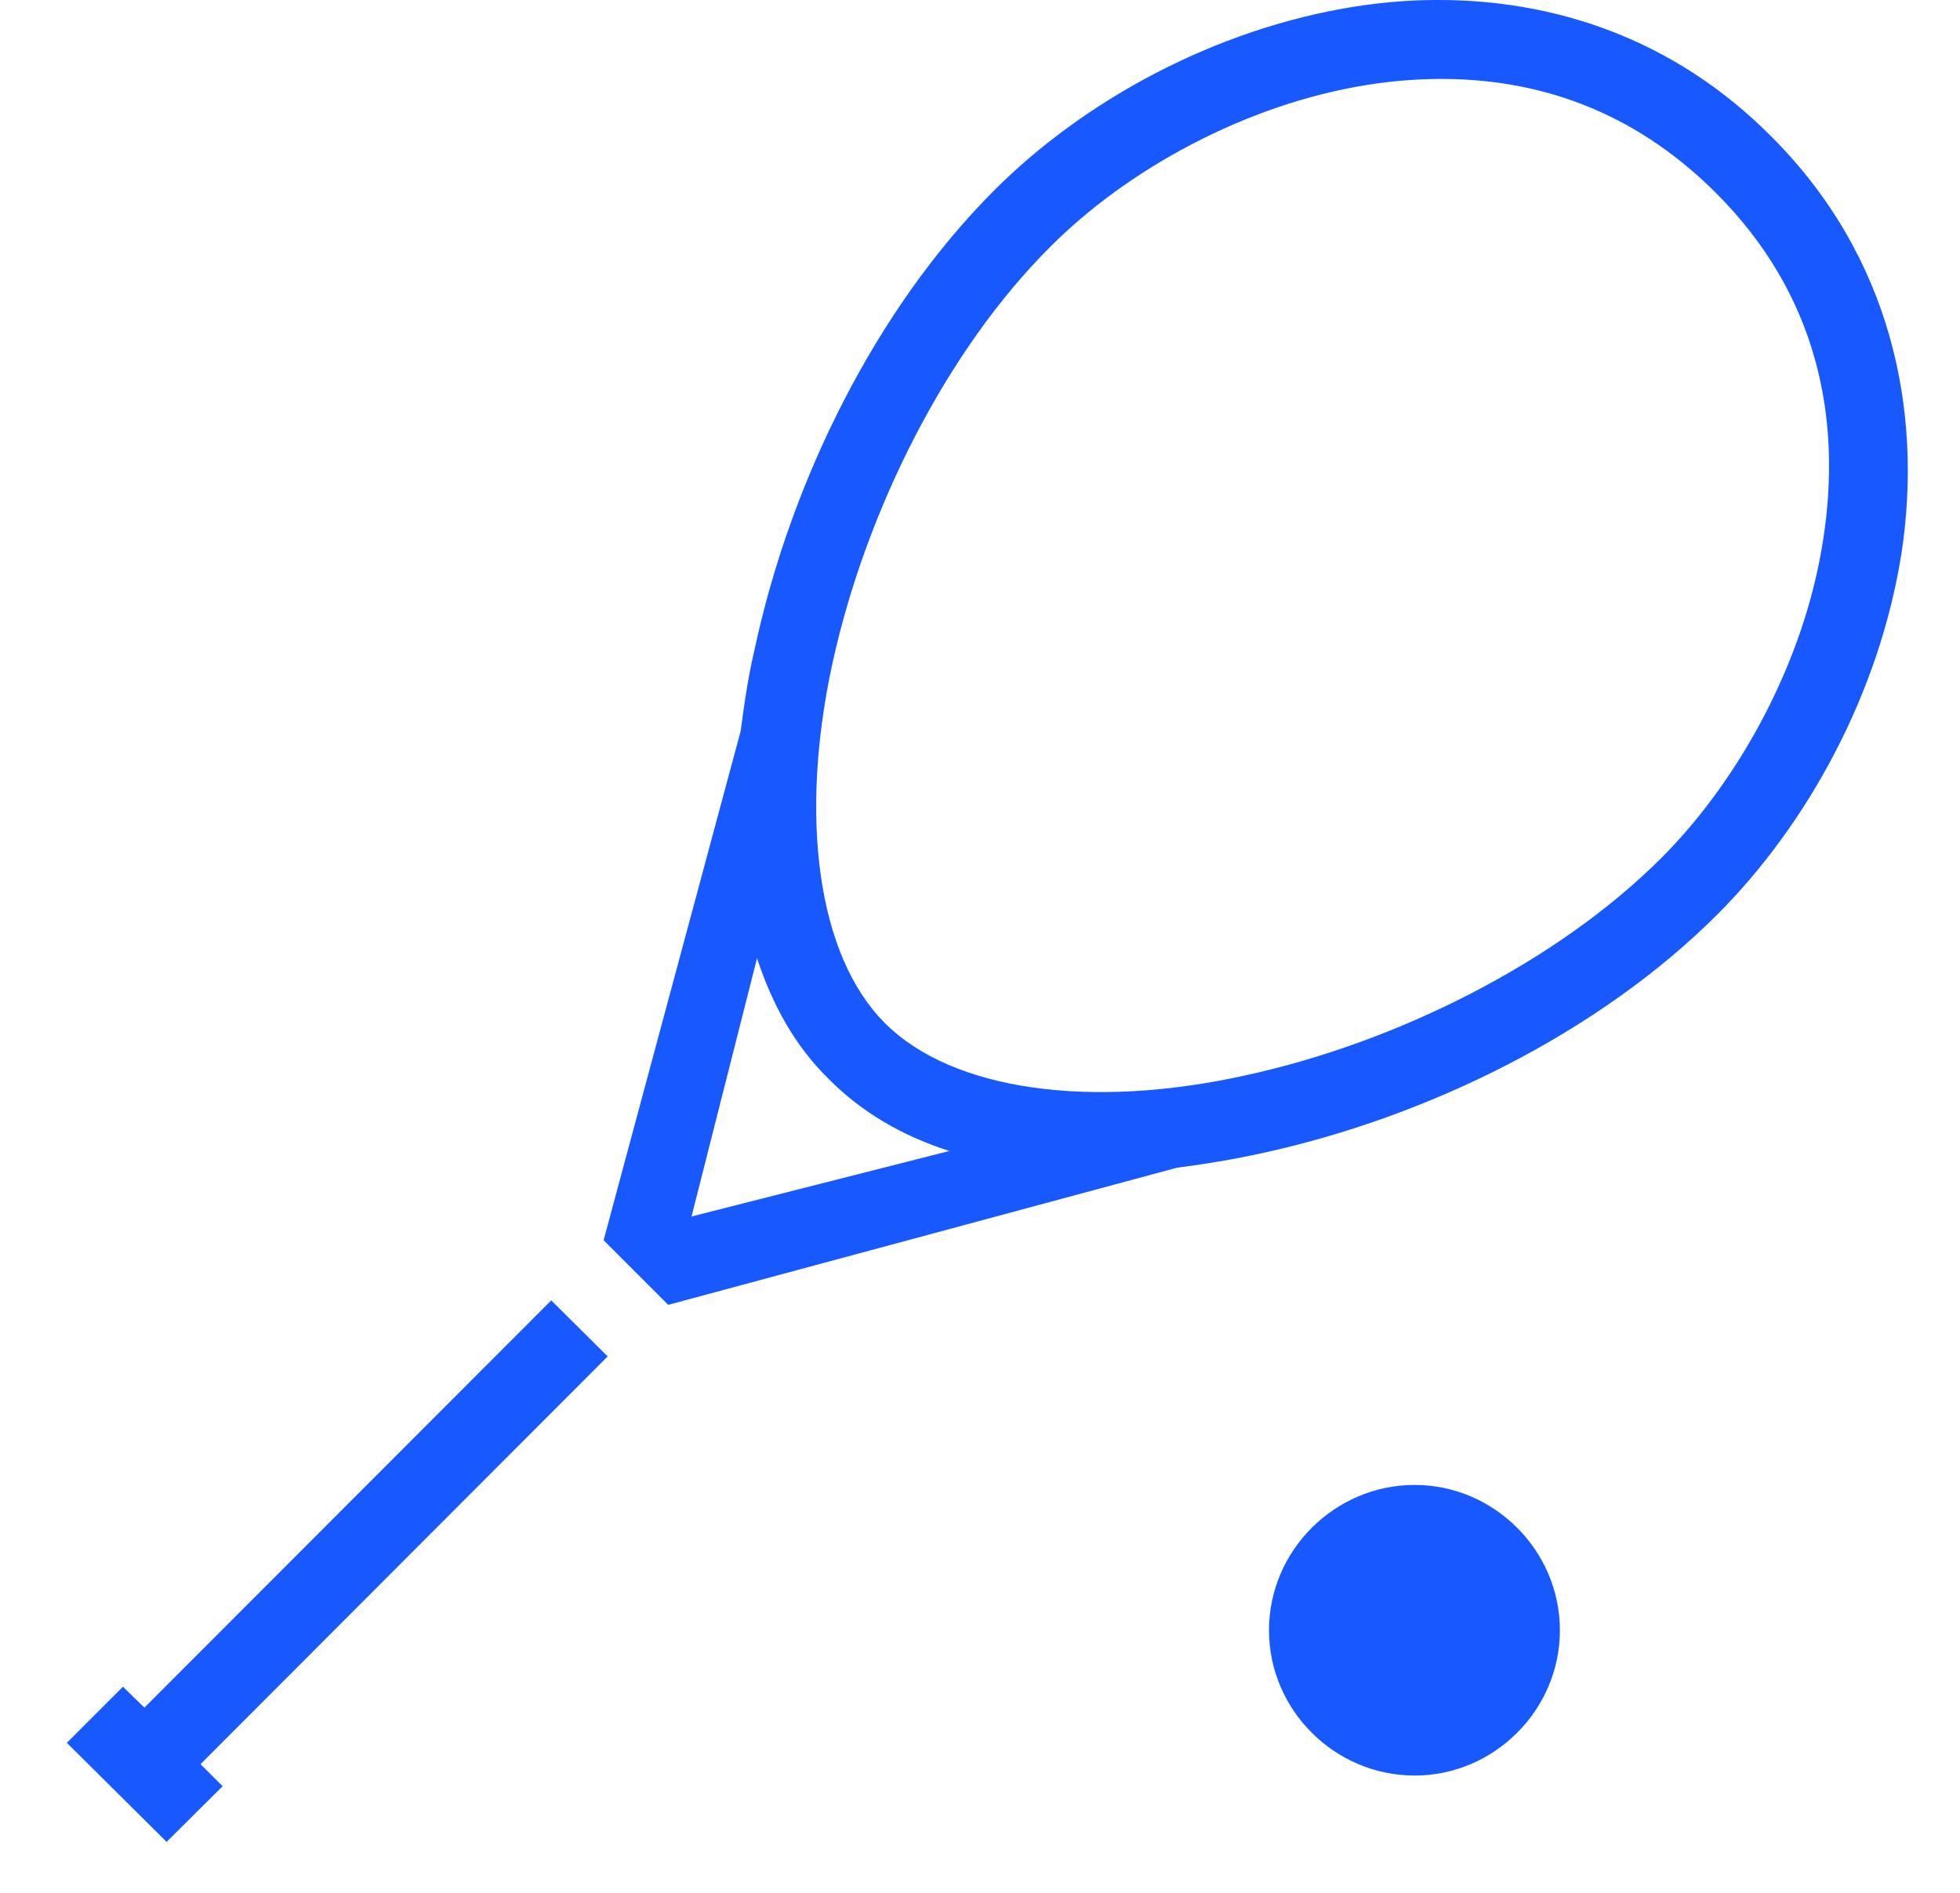<svg width="29" height="28" viewBox="0 0 29 28" fill="none" xmlns="http://www.w3.org/2000/svg">
<path d="M21.246 0C20.846 0 20.447 0.036 20.053 0.096C17.964 0.426 16.027 1.497 14.707 2.819C12.963 4.565 11.704 7.108 11.171 9.579C11.074 9.984 11.013 10.402 10.959 10.814L8.931 18.346L9.887 19.302L17.413 17.274C17.825 17.22 18.243 17.153 18.654 17.062C21.125 16.529 23.668 15.27 25.411 13.526C26.737 12.2 27.809 10.263 28.136 8.174C28.451 6.085 27.991 3.796 26.205 2.016C24.764 0.567 22.99 -0.009 21.246 0V0ZM21.252 1.168C22.723 1.151 24.152 1.622 25.381 2.846C26.895 4.353 27.258 6.188 26.974 7.992C26.695 9.803 25.72 11.552 24.582 12.691C23.044 14.229 20.665 15.427 18.406 15.912C16.154 16.408 14.095 16.142 13.09 15.131C12.091 14.132 11.825 12.079 12.315 9.821C12.806 7.568 13.998 5.183 15.542 3.649C16.674 2.512 18.43 1.539 20.241 1.254C20.574 1.201 20.919 1.172 21.252 1.168V1.168ZM11.201 14.174C11.425 14.858 11.764 15.476 12.261 15.96C12.751 16.457 13.363 16.808 14.047 17.026L10.232 17.995L11.201 14.174ZM8.156 19.236L2.137 25.26L1.819 24.951L0.989 25.781L2.465 27.246L3.294 26.423L2.967 26.096L8.991 20.065L8.156 19.236ZM20.931 21.966C19.75 21.966 18.776 22.935 18.776 24.116C18.776 25.297 19.75 26.265 20.931 26.265C22.106 26.265 23.08 25.297 23.08 24.116C23.08 22.935 22.106 21.966 20.931 21.966Z" fill="#1758FF"/>
</svg>
